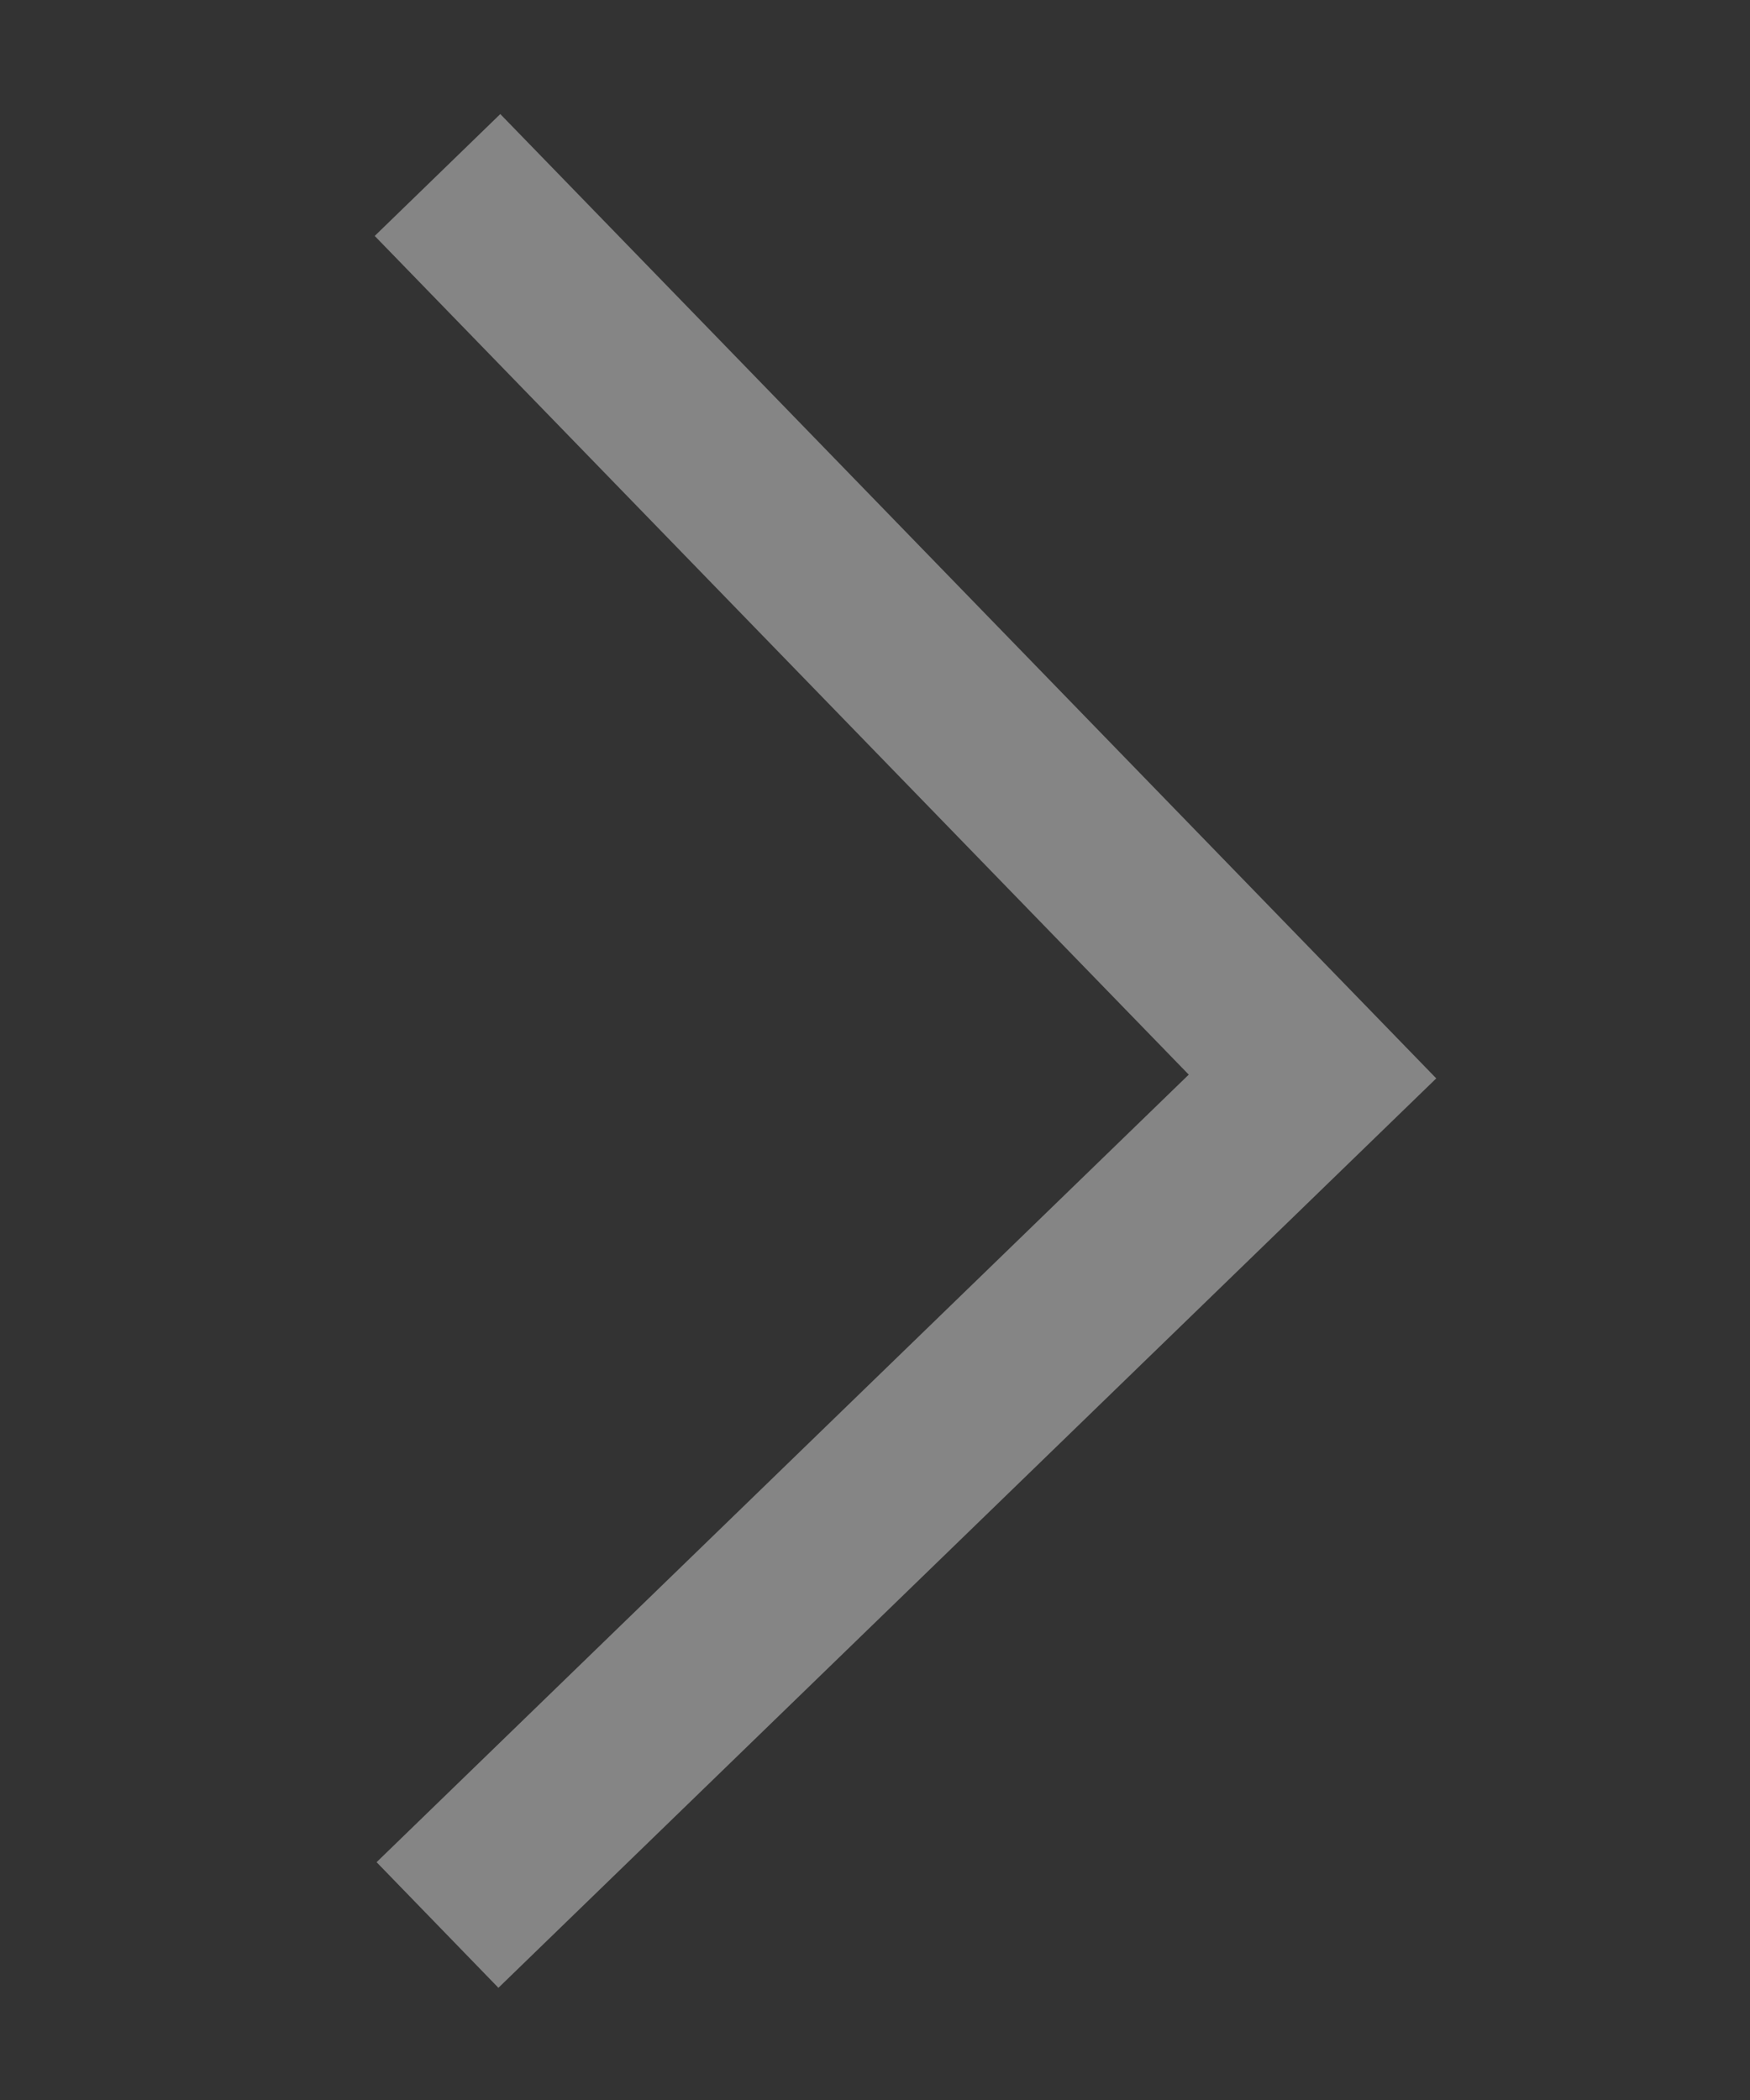 <svg width="40" height="48" viewBox="0 0 40 48" fill="none" xmlns="http://www.w3.org/2000/svg">
<rect x="0" y="0" width="40" height="48" fill="#333333" stroke="none"/>
<path d="M10 4L30 24.606L10 44" stroke="white" stroke-opacity="0.4" stroke-width="4"/>
</svg>
